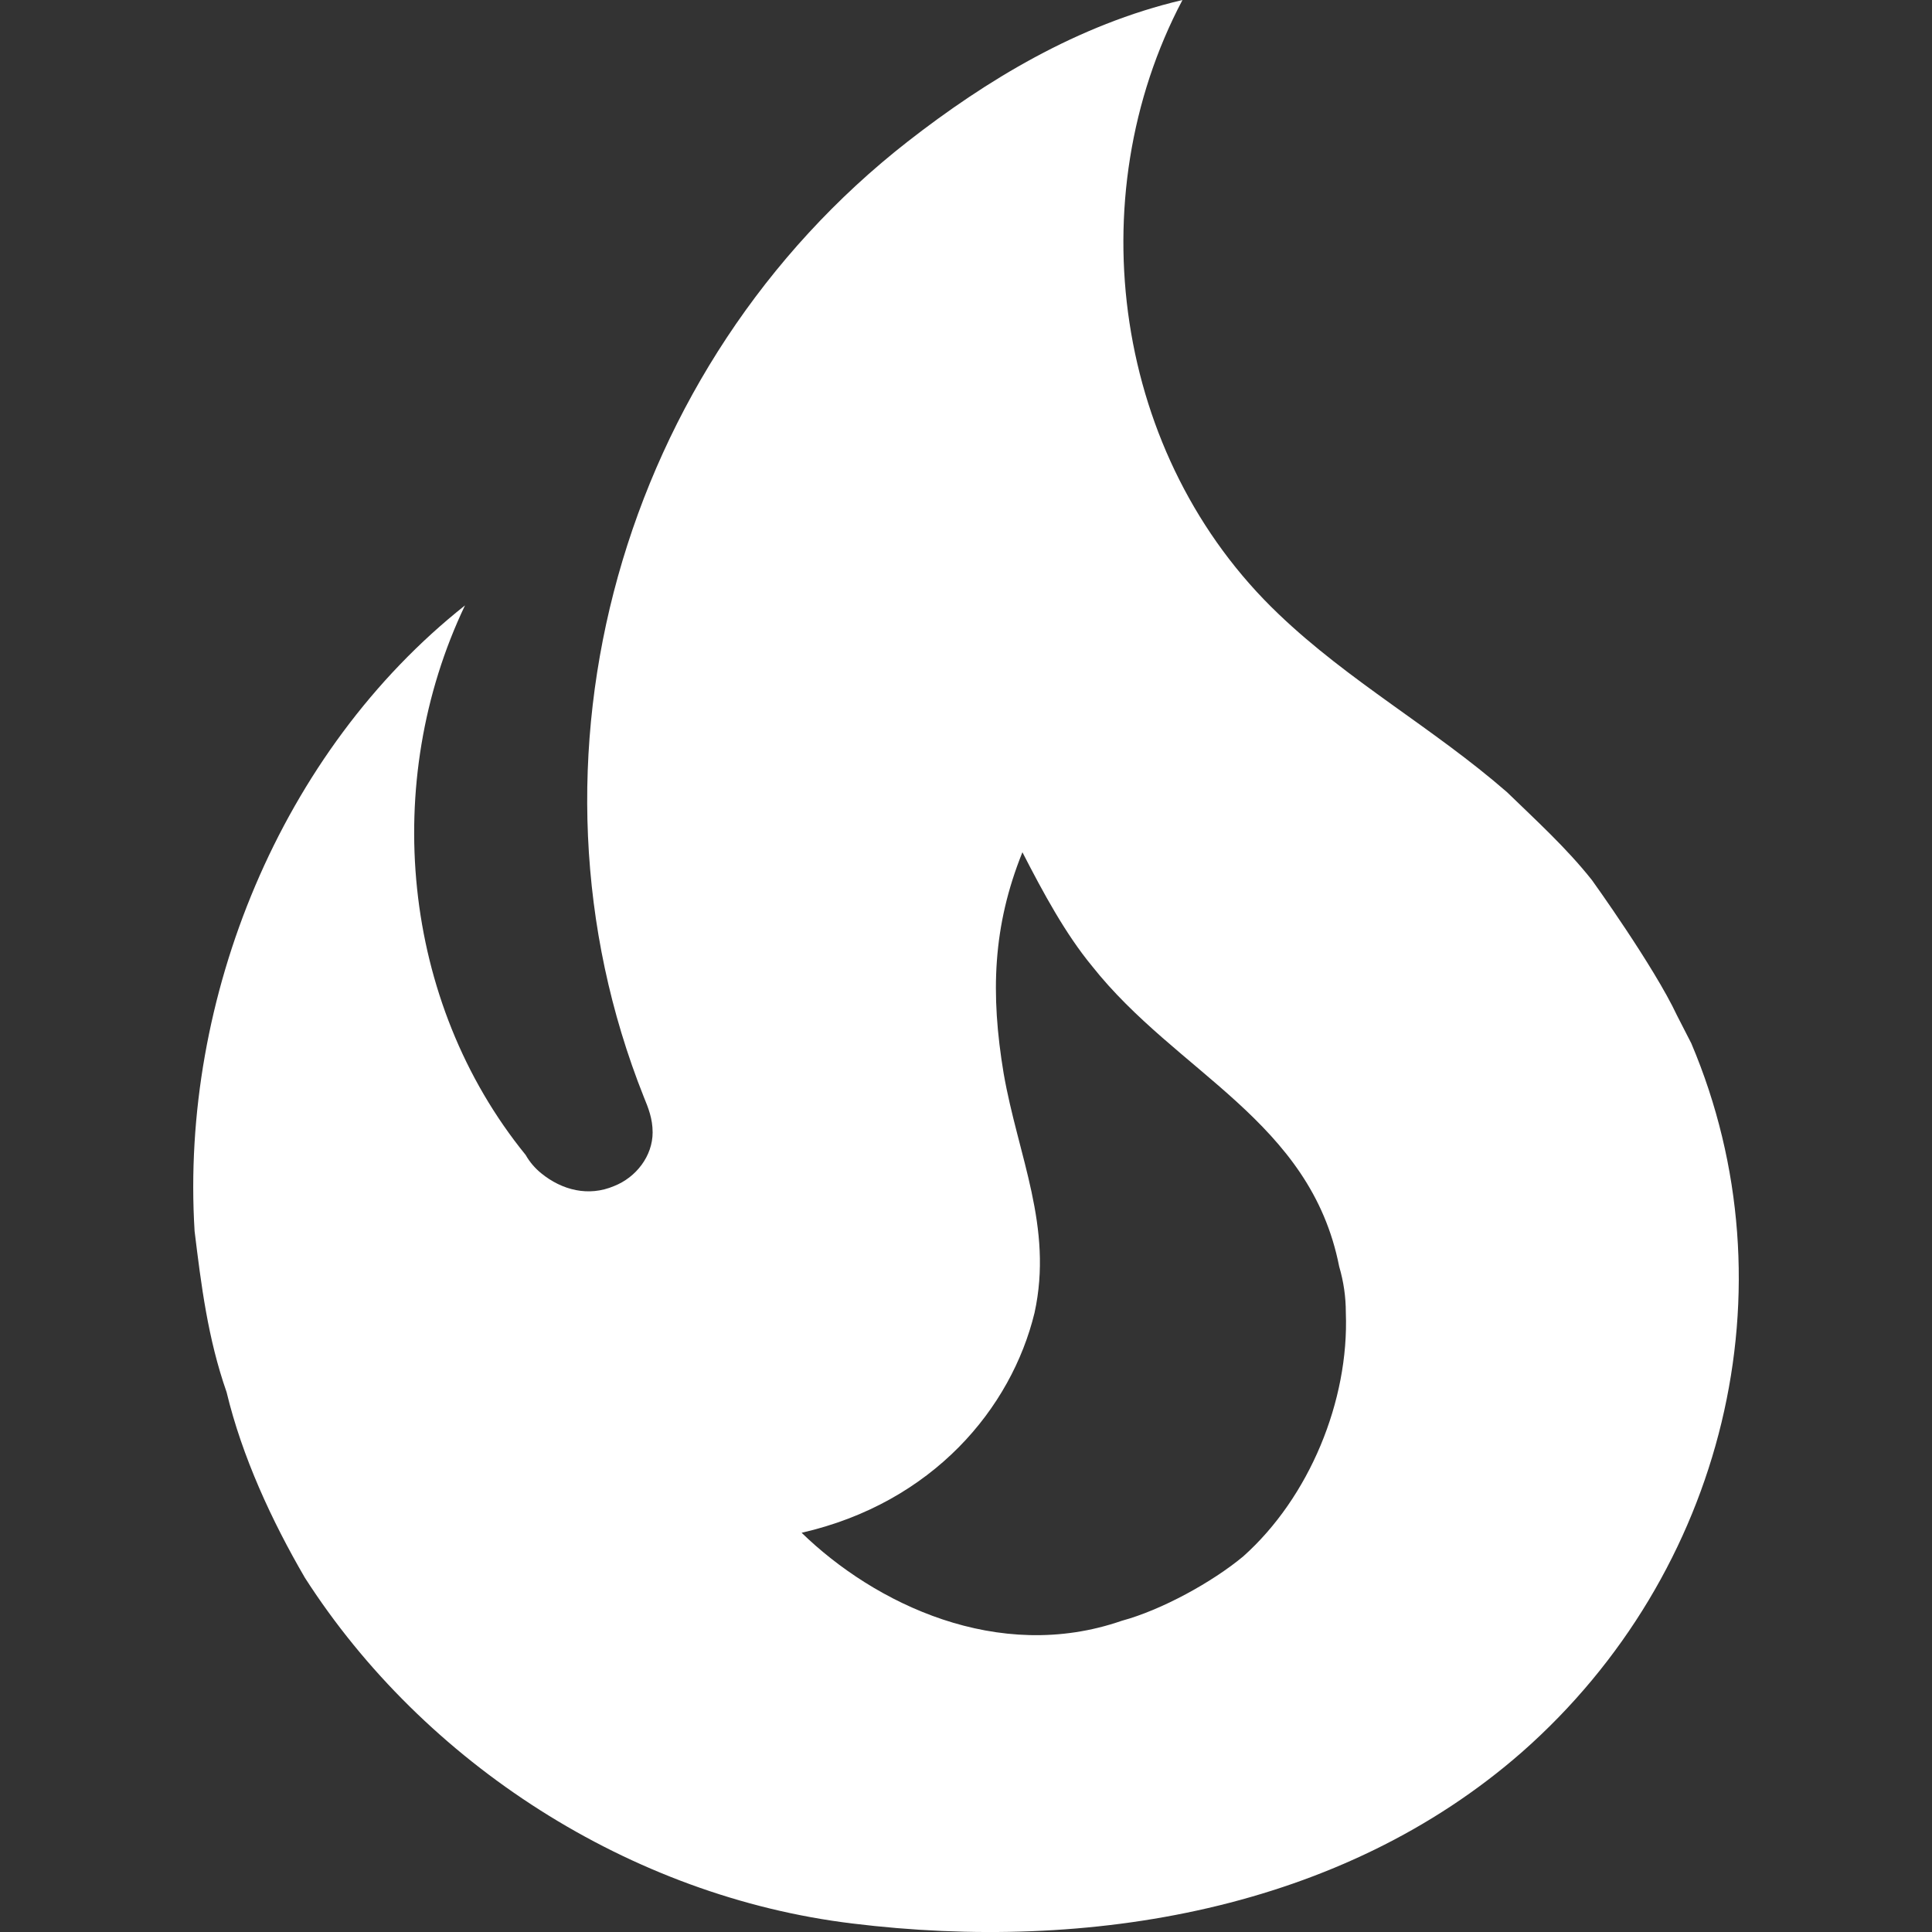 <svg width="25" height="25" viewBox="0 0 25 25" fill="none" xmlns="http://www.w3.org/2000/svg">
<rect x="0" y="0" width="25" height="25" fill="#333333" stroke="none"/>
<path d="M20.6 11.389C20.271 10.973 19.872 10.611 19.5 10.25C18.543 9.417 17.458 8.82 16.544 7.945C14.415 5.917 13.944 2.57 15.301 0C13.944 0.319 12.758 1.042 11.744 1.833C8.045 4.722 6.588 9.82 8.331 14.195C8.388 14.334 8.445 14.473 8.445 14.653C8.445 14.959 8.231 15.236 7.945 15.348C7.617 15.487 7.274 15.403 7.002 15.181C6.921 15.115 6.853 15.035 6.802 14.945C5.188 12.959 4.931 10.111 6.017 7.834C3.632 9.723 2.332 12.917 2.518 15.931C2.603 16.625 2.689 17.32 2.932 18.014C3.132 18.848 3.517 19.681 3.946 20.417C5.488 22.82 8.159 24.542 11.03 24.89C14.087 25.265 17.358 24.723 19.7 22.667C22.314 20.362 23.228 16.667 21.885 13.5L21.7 13.139C21.4 12.5 20.6 11.389 20.6 11.389ZM16.087 20.14C15.687 20.473 15.03 20.834 14.515 20.973C12.916 21.528 11.316 20.751 10.373 19.834C12.073 19.445 13.087 18.223 13.387 16.987C13.63 15.876 13.173 14.959 12.987 13.889C12.816 12.861 12.844 11.986 13.23 11.028C13.501 11.556 13.787 12.084 14.13 12.5C15.229 13.889 16.958 14.5 17.329 16.389C17.386 16.584 17.415 16.778 17.415 16.987C17.458 18.125 16.943 19.376 16.087 20.14Z" fill="white"/>
</svg>
